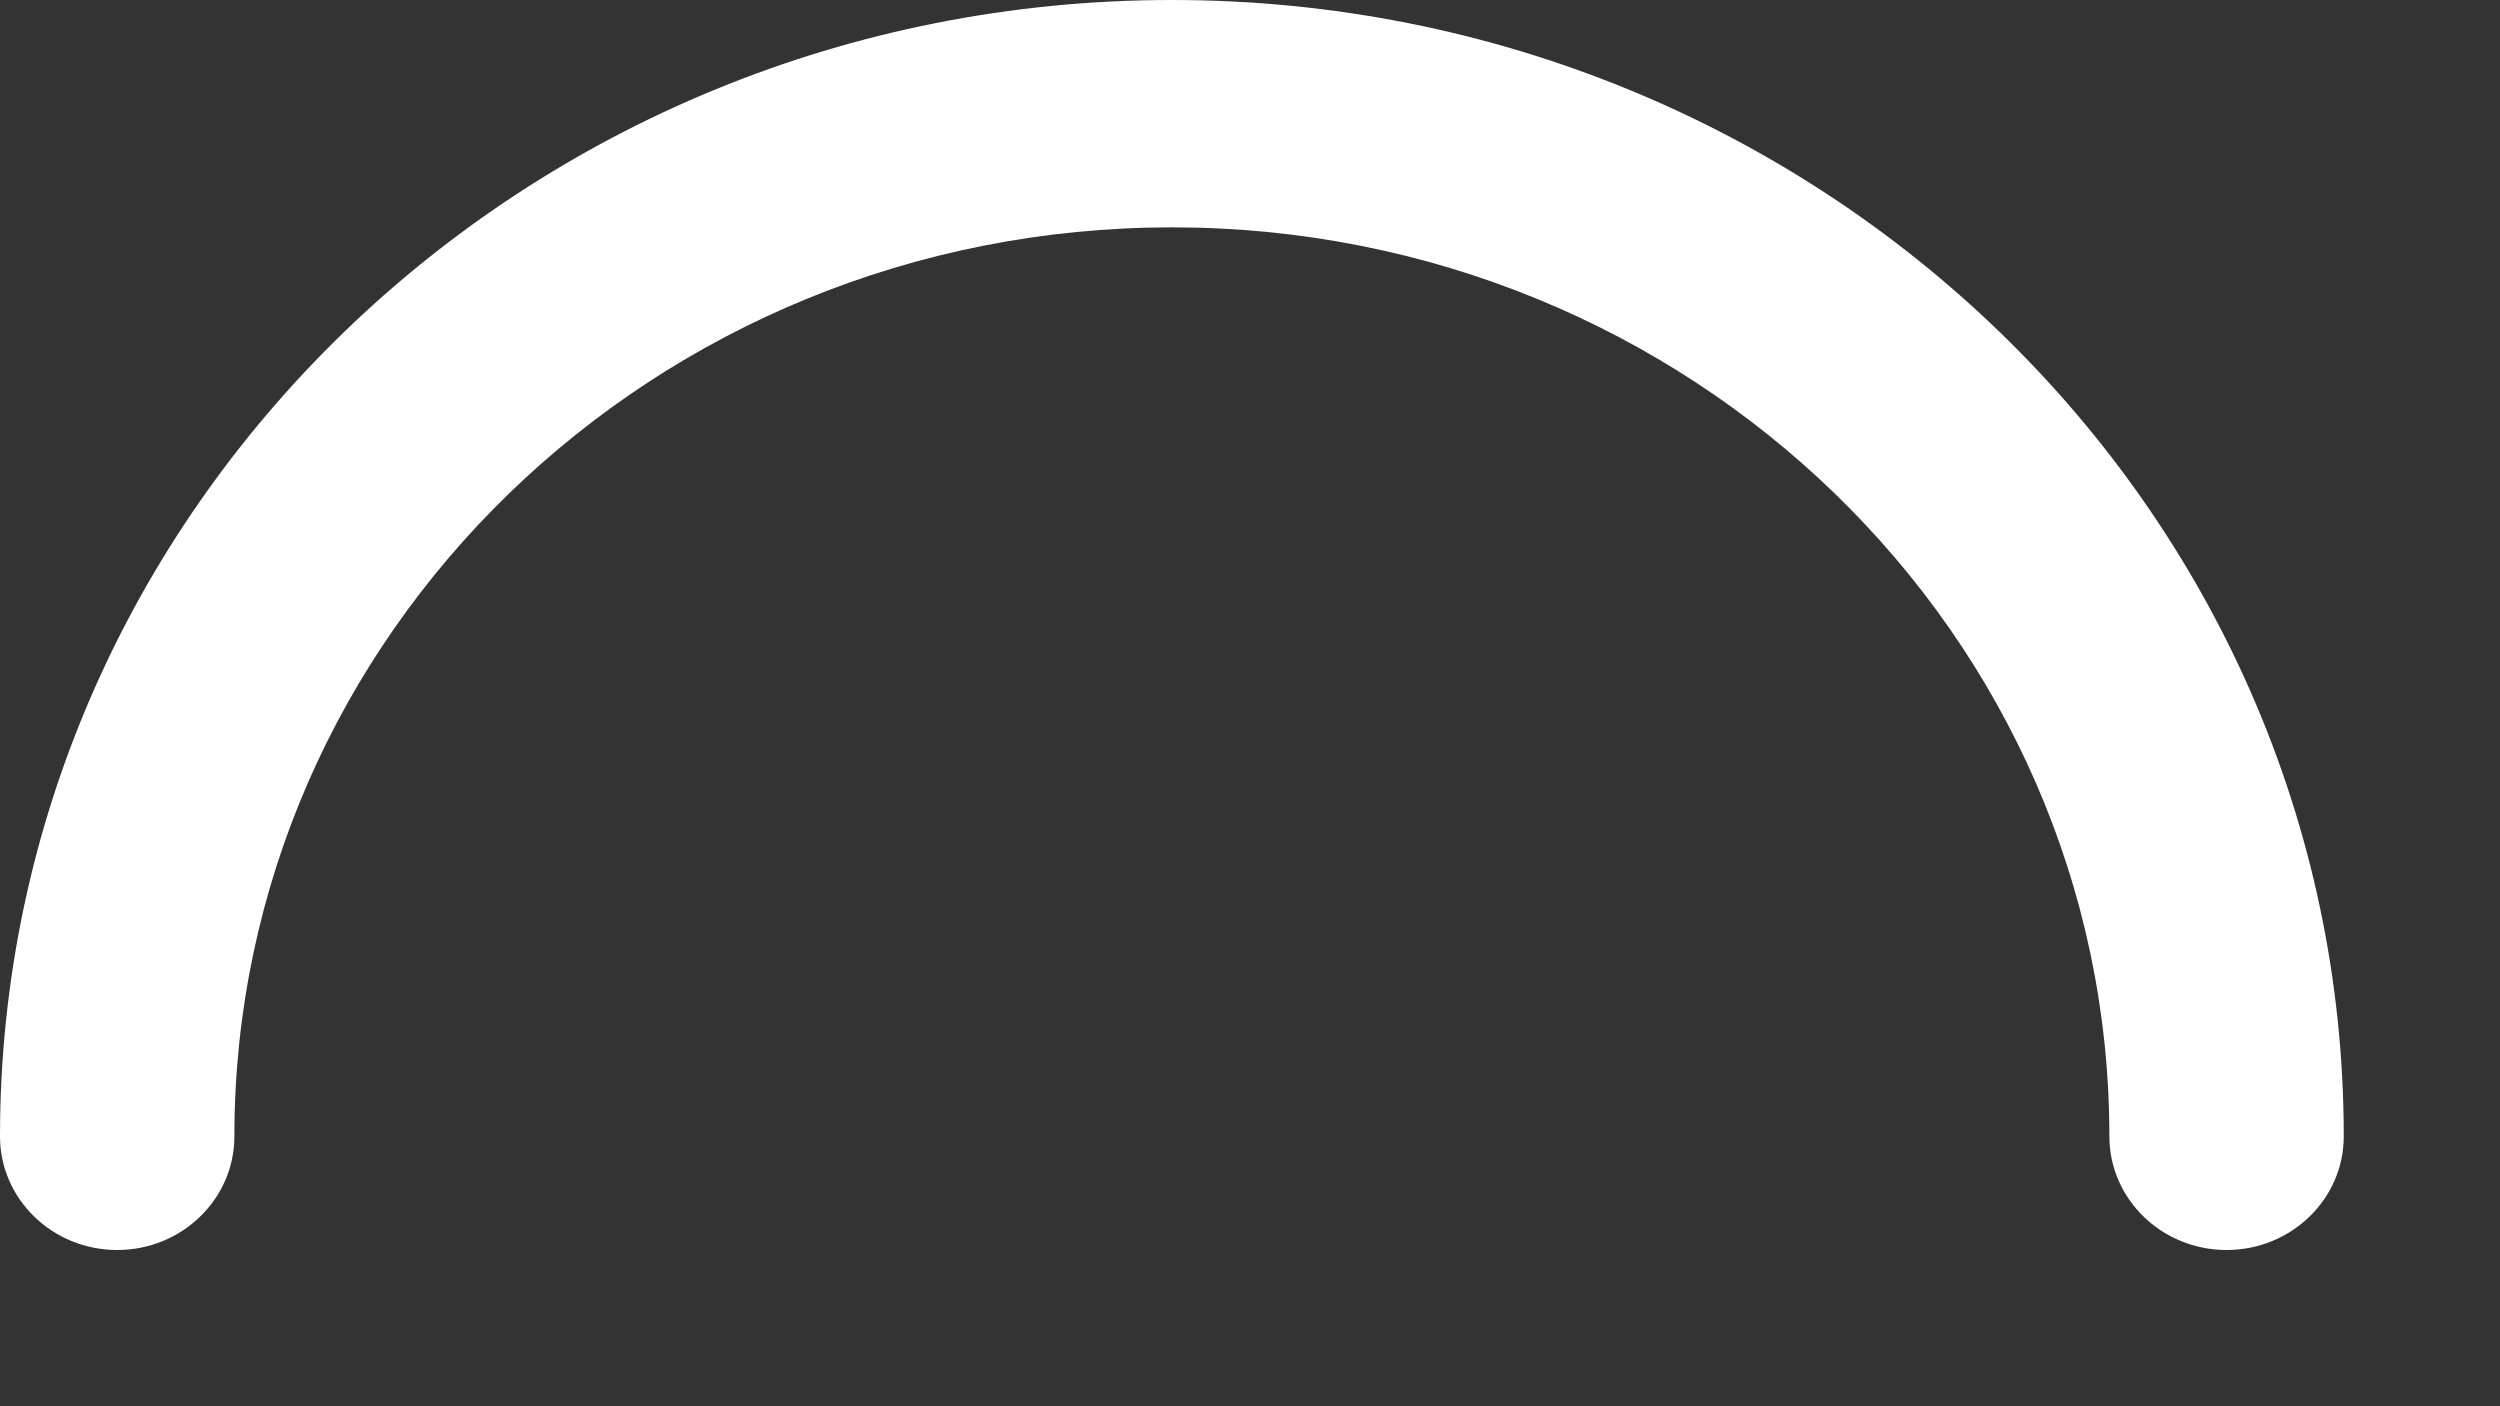 ﻿<?xml version="1.0" encoding="utf-8"?>
<svg version="1.1" xmlns:xlink="http://www.w3.org/1999/xlink" width="16px" height="9px" xmlns="http://www.w3.org/2000/svg">
  <rect width="100%" height="100%" fill="#333333" stroke="none"/>
  <g transform="matrix(1 0 0 1 -29 -165 )">
    <path d="M 0 7.273  C 0 3.256  3.358 0  7.5 0  C 11.642 0  15 3.256  15 7.273  C 15 7.674  14.664 8  14.25 8  C 13.836 8  13.5 7.674  13.5 7.273  C 13.5 4.059  10.814 1.455  7.5 1.455  C 4.186 1.455  1.5 4.059  1.5 7.273  C 1.5 7.674  1.164 8  0.75 8  C 0.336 8  0 7.674  0 7.273  Z " fill-rule="nonzero" fill="#ffffff" stroke="none" transform="matrix(1 0 0 1 29 165 )" />
  </g>
</svg>
